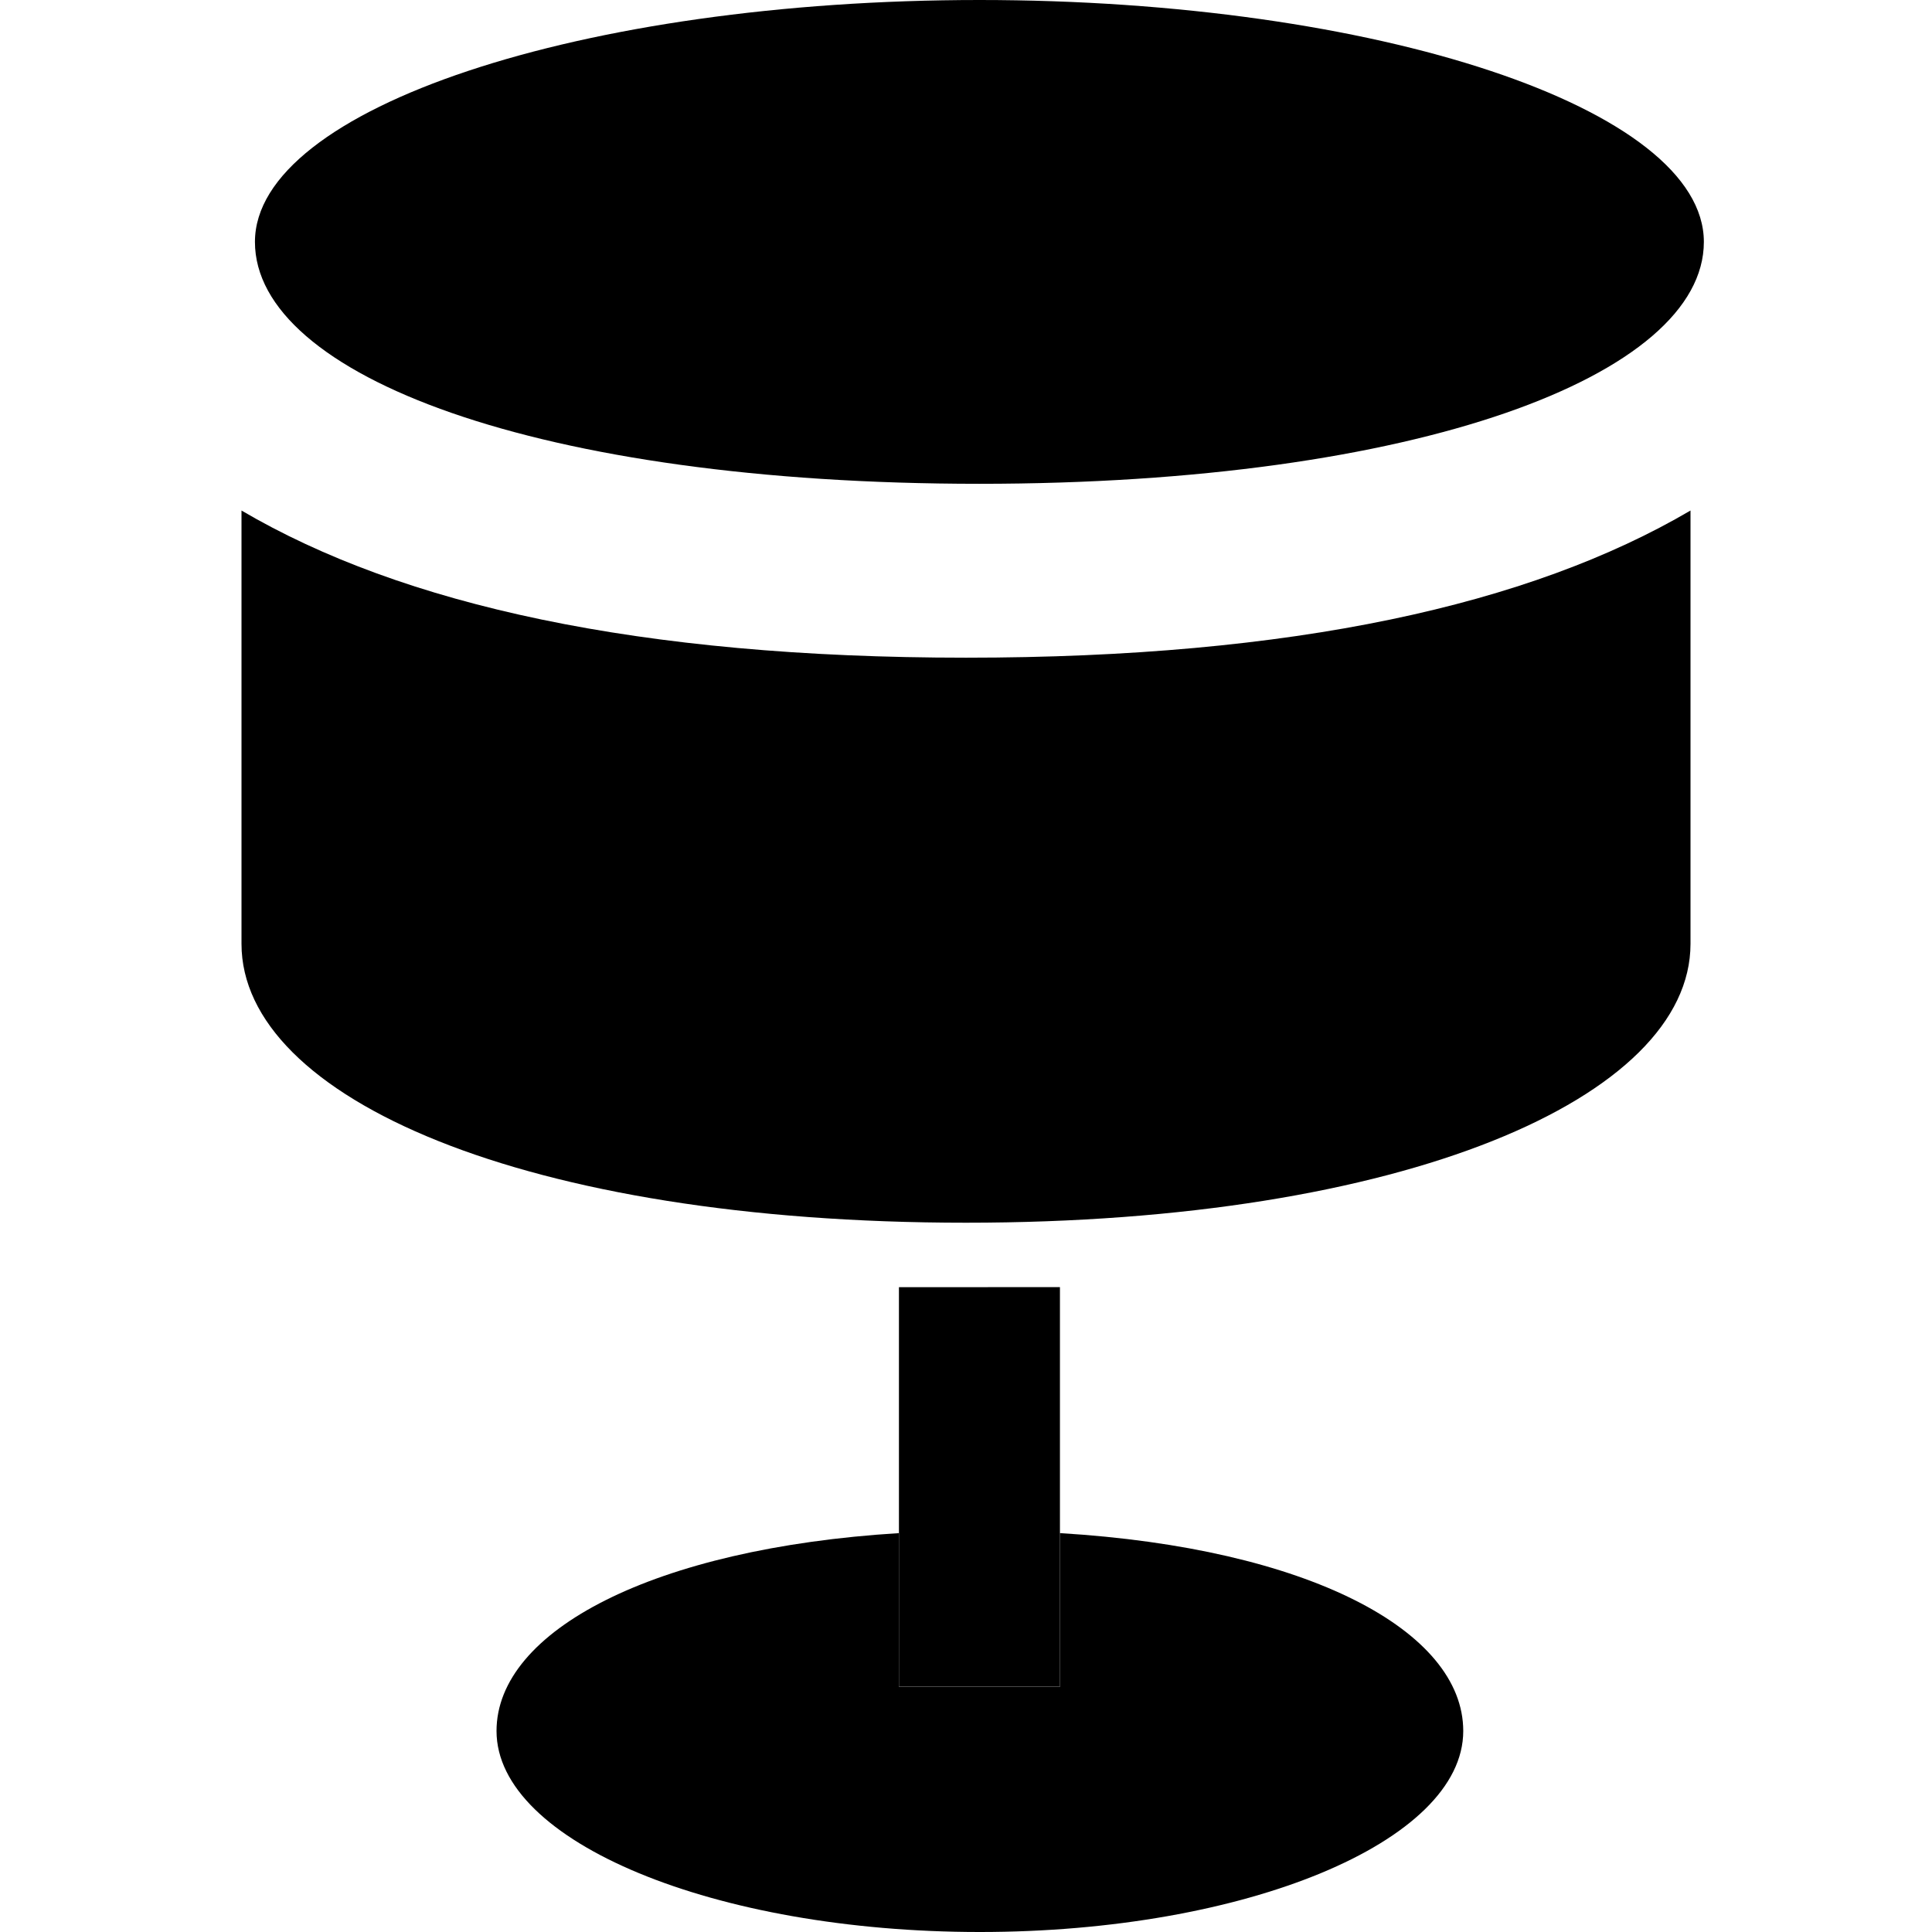 <?xml version="1.0" encoding="utf-8"?>
<!-- Generator: Adobe Illustrator 19.2.1, SVG Export Plug-In . SVG Version: 6.00 Build 0)  -->
<svg version="1.2" baseProfile="tiny" id="Layer_1" xmlns="http://www.w3.org/2000/svg" xmlns:xlink="http://www.w3.org/1999/xlink"
	 x="0px" y="0px" viewBox="0 0 24 24" xml:space="preserve">
<g>
	<path d="M11.167,20.953v-1.908c-3.047,0.188-4.999,1.212-4.999,2.458c0,1.379,2.713,2.497,6.004,2.497
		c3.292,0,6.005-1.118,6.005-2.497c0-1.248-1.934-2.273-5.01-2.458v1.909H11.167z"/>
	<polygon points="11.167,15.99 11.167,19.045 11.167,20.953 13.167,20.953 13.167,19.044 13.167,15.989 	"/>
	<path d="M12,15.189c5.433,0,9-1.551,9-3.464V6.342c-2,1.174-4.942,1.828-9,1.828S5,7.516,3,6.342v5.383
		C3,13.638,6.52,15.189,12,15.189z"/>
	<path d="M3.167,3.005c0,1.66,3.52,3.005,9,3.005c5.433,0,8.999-1.345,8.999-3.005C21.166,1.346,17.1,0,12.167,0
		C7.233,0,3.167,1.346,3.167,3.005z"/>
</g>
</svg>
